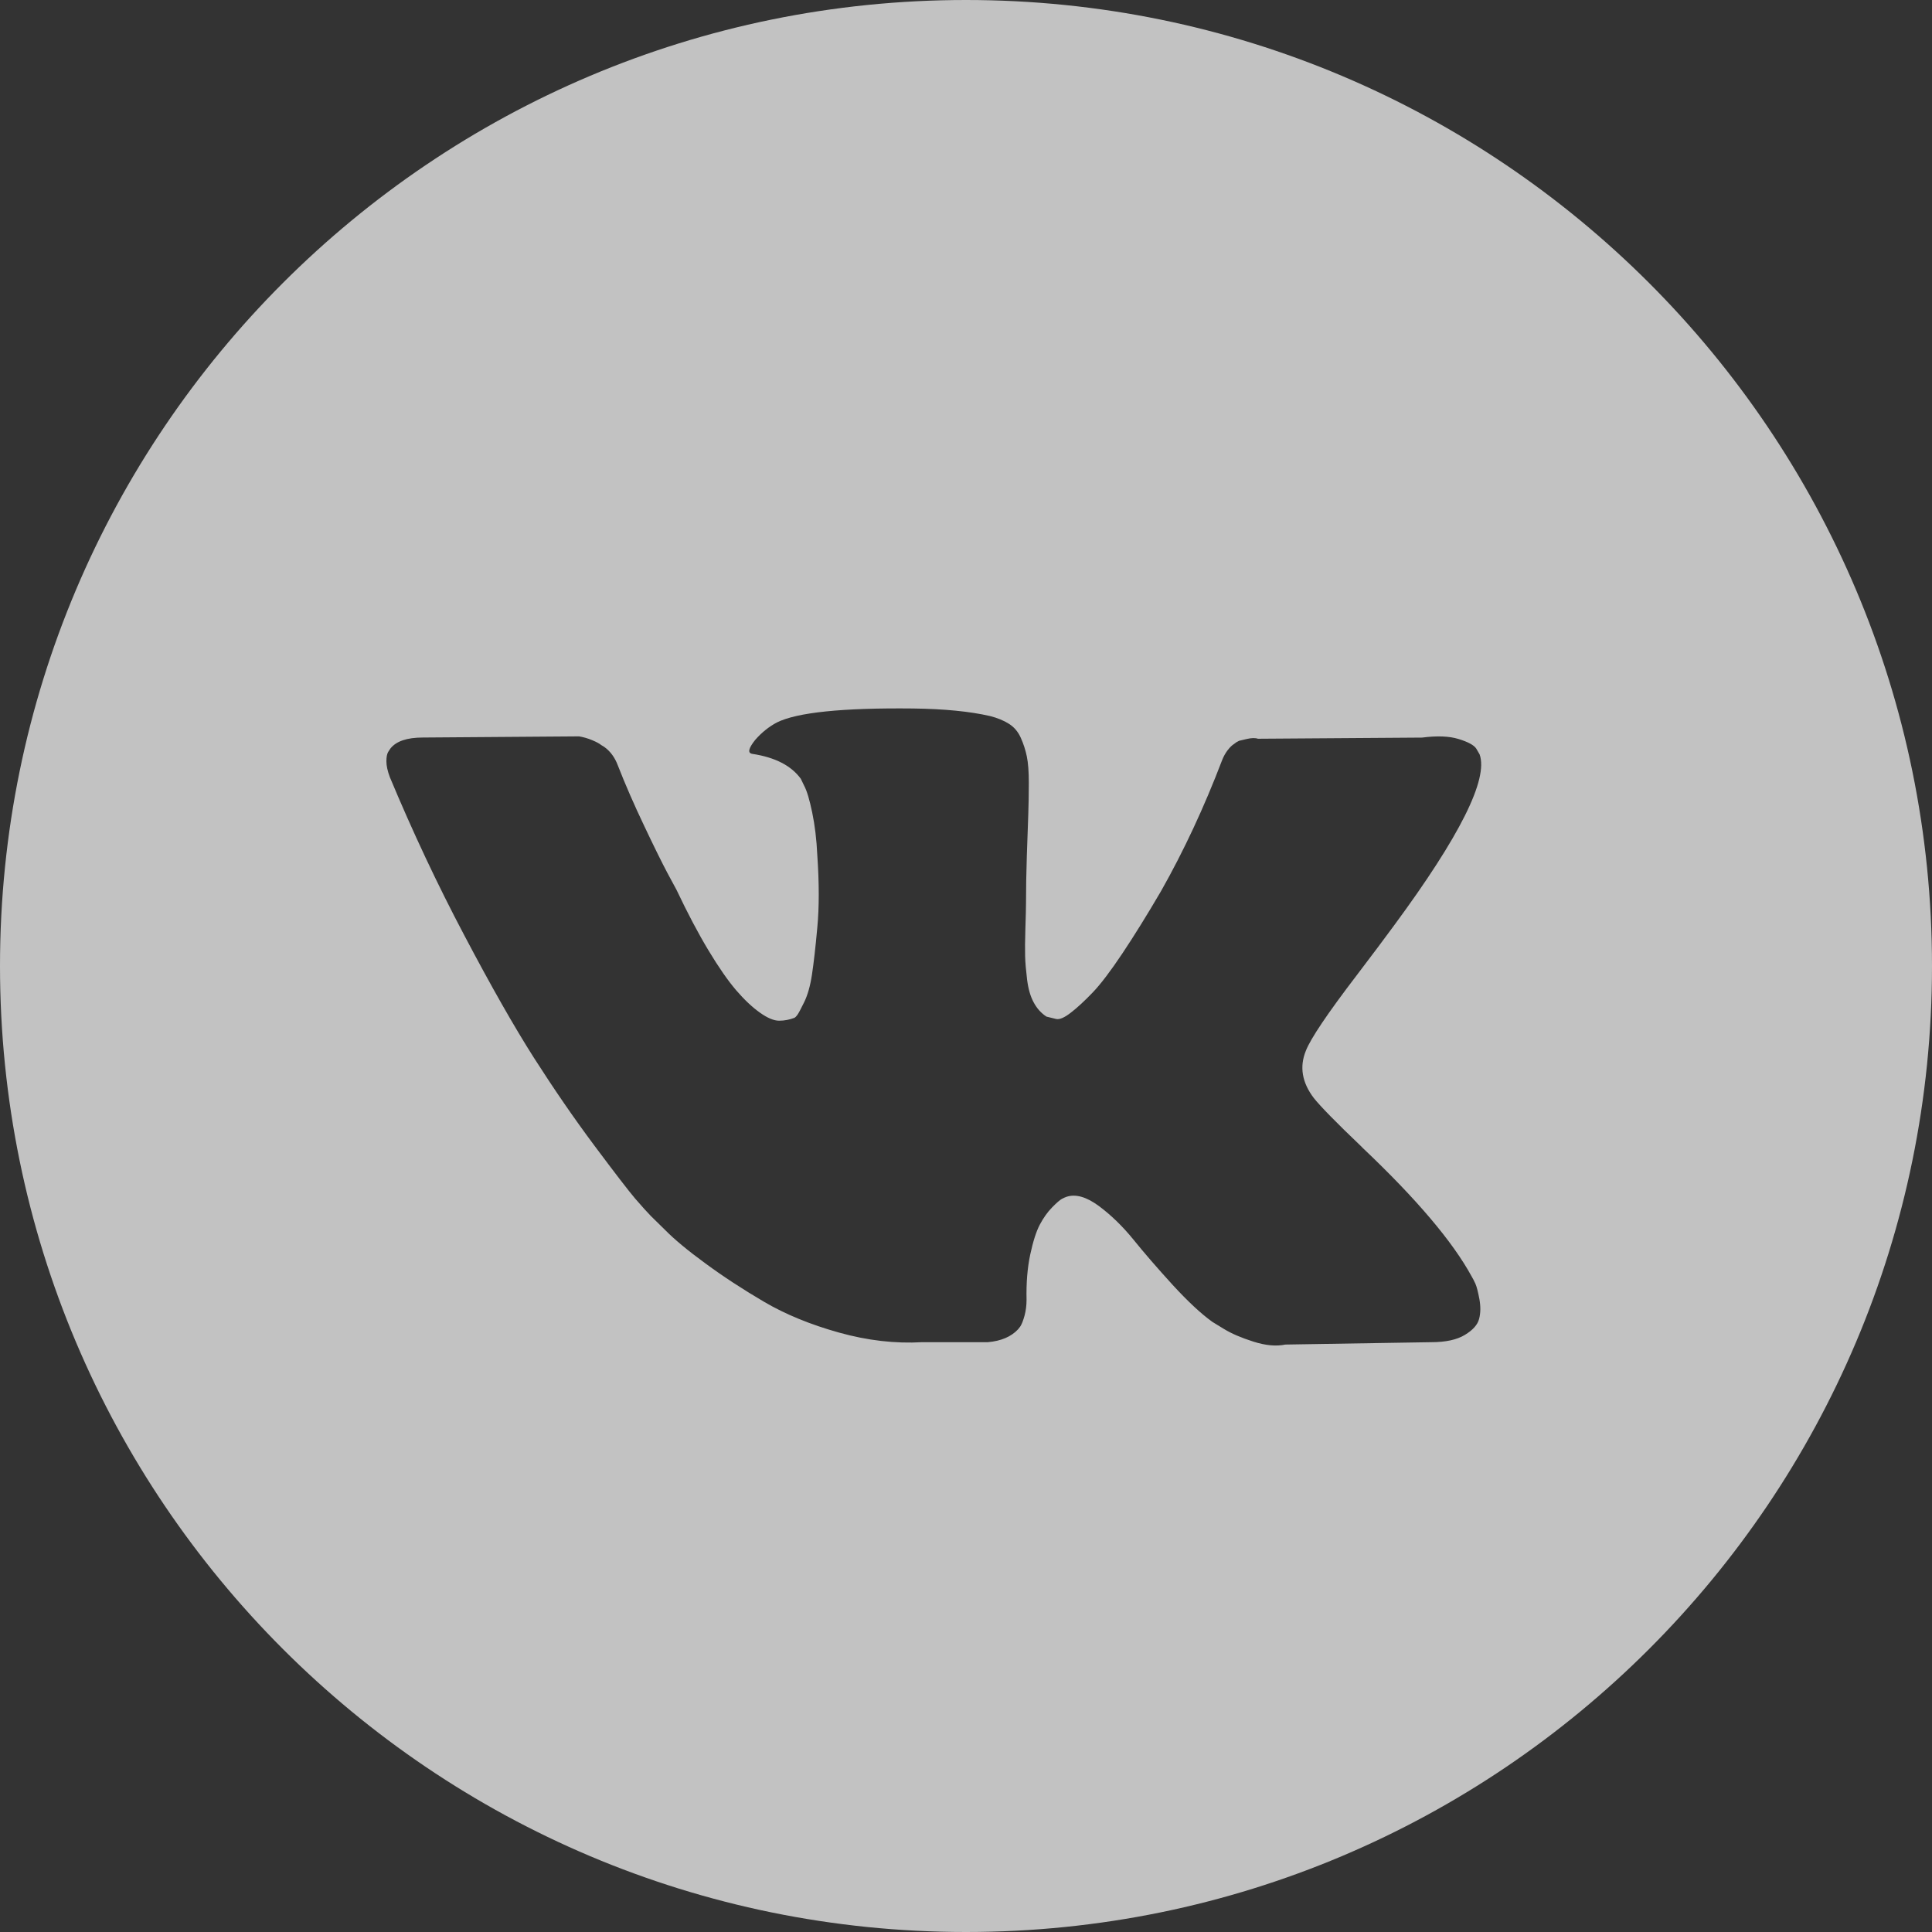 <?xml version="1.0" encoding="UTF-8" standalone="no"?>
<svg width="35px" height="35px" viewBox="0 0 35 35" version="1.1" xmlns="http://www.w3.org/2000/svg" xmlns:xlink="http://www.w3.org/1999/xlink">
    <rect x="0" y="0" width="35" height="35" fill="#333333" stroke="none"/>
    <!-- Generator: Sketch 3.7 (28169) - http://www.bohemiancoding.com/sketch -->
    <title>Combined Shape</title>
    <desc>Created with Sketch.</desc>
    <defs></defs>
    <g id="15.-Search-Text" stroke="none" stroke-width="1" fill="none" fill-rule="evenodd" fill-opacity="0.7">
        <g id="15.-Search-Text-2560" transform="translate(-1814, -1760)" fill="#FFFFFF">
            <path d="M1831.5,1795 C1841.165,1795 1849,1787.165 1849,1777.5 C1849,1767.835 1841.165,1760 1831.5,1760 C1821.835,1760 1814,1767.835 1814,1777.5 C1814,1787.165 1821.835,1795 1831.5,1795 Z M1840.661,1783.125 C1840.317,1782.493 1839.659,1781.717 1838.689,1780.798 L1838.658,1780.766 C1838.197,1780.327 1837.918,1780.039 1837.801,1779.892 C1837.587,1779.611 1837.539,1779.326 1837.656,1779.038 C1837.739,1778.821 1838.048,1778.361 1838.585,1777.659 C1838.868,1777.287 1839.092,1776.988 1839.256,1776.764 C1840.448,1775.148 1840.964,1774.116 1840.805,1773.667 L1840.744,1773.562 C1840.703,1773.499 1840.596,1773.441 1840.424,1773.388 C1840.252,1773.335 1840.032,1773.327 1839.763,1773.362 L1836.789,1773.383 C1836.741,1773.366 1836.672,1773.367 1836.583,1773.388 C1836.493,1773.409 1836.448,1773.42 1836.448,1773.42 L1836.397,1773.447 L1836.356,1773.478 C1836.321,1773.499 1836.283,1773.535 1836.242,1773.588 C1836.201,1773.641 1836.166,1773.703 1836.139,1773.773 C1835.815,1774.622 1835.447,1775.412 1835.034,1776.142 C1834.779,1776.578 1834.545,1776.955 1834.331,1777.275 C1834.118,1777.594 1833.939,1777.83 1833.795,1777.98 C1833.65,1778.131 1833.519,1778.253 1833.402,1778.343 C1833.285,1778.435 1833.196,1778.473 1833.134,1778.46 C1833.072,1778.445 1833.013,1778.431 1832.958,1778.417 C1832.861,1778.354 1832.784,1778.268 1832.726,1778.159 C1832.667,1778.051 1832.628,1777.914 1832.607,1777.748 C1832.587,1777.583 1832.574,1777.441 1832.571,1777.322 C1832.568,1777.203 1832.569,1777.034 1832.576,1776.817 C1832.583,1776.599 1832.587,1776.451 1832.587,1776.374 C1832.587,1776.107 1832.592,1775.817 1832.602,1775.505 C1832.612,1775.192 1832.621,1774.945 1832.628,1774.763 C1832.634,1774.58 1832.638,1774.387 1832.638,1774.183 C1832.638,1773.98 1832.626,1773.82 1832.602,1773.704 C1832.578,1773.588 1832.542,1773.476 1832.493,1773.367 C1832.445,1773.258 1832.374,1773.174 1832.282,1773.115 C1832.189,1773.055 1832.074,1773.007 1831.936,1772.972 C1831.571,1772.888 1831.106,1772.842 1830.542,1772.835 C1829.262,1772.821 1828.439,1772.906 1828.074,1773.088 C1827.929,1773.165 1827.798,1773.27 1827.681,1773.404 C1827.558,1773.558 1827.54,1773.643 1827.629,1773.657 C1828.043,1773.72 1828.335,1773.871 1828.508,1774.109 L1828.569,1774.236 C1828.618,1774.327 1828.666,1774.489 1828.714,1774.72 C1828.762,1774.952 1828.793,1775.208 1828.806,1775.489 C1828.841,1776.002 1828.841,1776.44 1828.806,1776.806 C1828.773,1777.171 1828.74,1777.455 1828.709,1777.659 C1828.678,1777.863 1828.631,1778.027 1828.569,1778.154 C1828.508,1778.28 1828.466,1778.357 1828.445,1778.386 C1828.425,1778.414 1828.407,1778.431 1828.394,1778.438 C1828.304,1778.473 1828.211,1778.491 1828.115,1778.491 C1828.019,1778.491 1827.902,1778.442 1827.764,1778.343 C1827.626,1778.245 1827.483,1778.11 1827.335,1777.938 C1827.188,1777.766 1827.02,1777.525 1826.834,1777.216 C1826.648,1776.907 1826.456,1776.543 1826.256,1776.121 L1826.091,1775.815 C1825.987,1775.619 1825.846,1775.333 1825.668,1774.957 C1825.489,1774.581 1825.33,1774.218 1825.193,1773.867 C1825.138,1773.72 1825.055,1773.608 1824.945,1773.53 L1824.893,1773.498 C1824.859,1773.47 1824.804,1773.441 1824.728,1773.409 C1824.652,1773.377 1824.573,1773.354 1824.49,1773.34 L1821.661,1773.361 C1821.372,1773.361 1821.176,1773.428 1821.072,1773.561 L1821.031,1773.624 C1821.01,1773.66 1821,1773.716 1821,1773.793 C1821,1773.871 1821.02,1773.965 1821.062,1774.078 C1821.475,1775.067 1821.924,1776.022 1822.41,1776.942 C1822.895,1777.863 1823.316,1778.603 1823.674,1779.165 C1824.033,1779.726 1824.397,1780.257 1824.769,1780.755 C1825.141,1781.253 1825.387,1781.573 1825.507,1781.714 C1825.628,1781.854 1825.723,1781.959 1825.791,1782.029 L1826.049,1782.282 C1826.215,1782.451 1826.457,1782.653 1826.778,1782.887 C1827.098,1783.123 1827.453,1783.355 1827.841,1783.583 C1828.23,1783.811 1828.683,1783.997 1829.2,1784.141 C1829.716,1784.285 1830.218,1784.343 1830.707,1784.315 L1831.895,1784.315 C1832.135,1784.294 1832.318,1784.216 1832.442,1784.083 L1832.483,1784.031 C1832.511,1783.988 1832.536,1783.923 1832.56,1783.836 C1832.584,1783.748 1832.597,1783.651 1832.597,1783.546 C1832.59,1783.244 1832.612,1782.972 1832.663,1782.73 C1832.715,1782.488 1832.773,1782.306 1832.839,1782.182 C1832.905,1782.059 1832.978,1781.956 1833.061,1781.872 C1833.144,1781.787 1833.203,1781.737 1833.237,1781.719 C1833.271,1781.701 1833.298,1781.689 1833.319,1781.682 C1833.485,1781.626 1833.679,1781.681 1833.903,1781.845 C1834.127,1782.011 1834.336,1782.214 1834.533,1782.456 C1834.729,1782.699 1834.965,1782.971 1835.24,1783.273 C1835.516,1783.574 1835.757,1783.799 1835.963,1783.947 L1836.169,1784.073 C1836.307,1784.158 1836.486,1784.235 1836.707,1784.305 C1836.927,1784.375 1837.119,1784.393 1837.285,1784.358 L1839.928,1784.315 C1840.19,1784.315 1840.393,1784.271 1840.537,1784.183 C1840.682,1784.096 1840.768,1783.999 1840.795,1783.894 C1840.823,1783.789 1840.825,1783.67 1840.801,1783.536 C1840.776,1783.403 1840.752,1783.309 1840.729,1783.257 C1840.705,1783.204 1840.682,1783.16 1840.661,1783.125 Z" id="Combined-Shape"></path>
        </g>
    </g>
</svg>